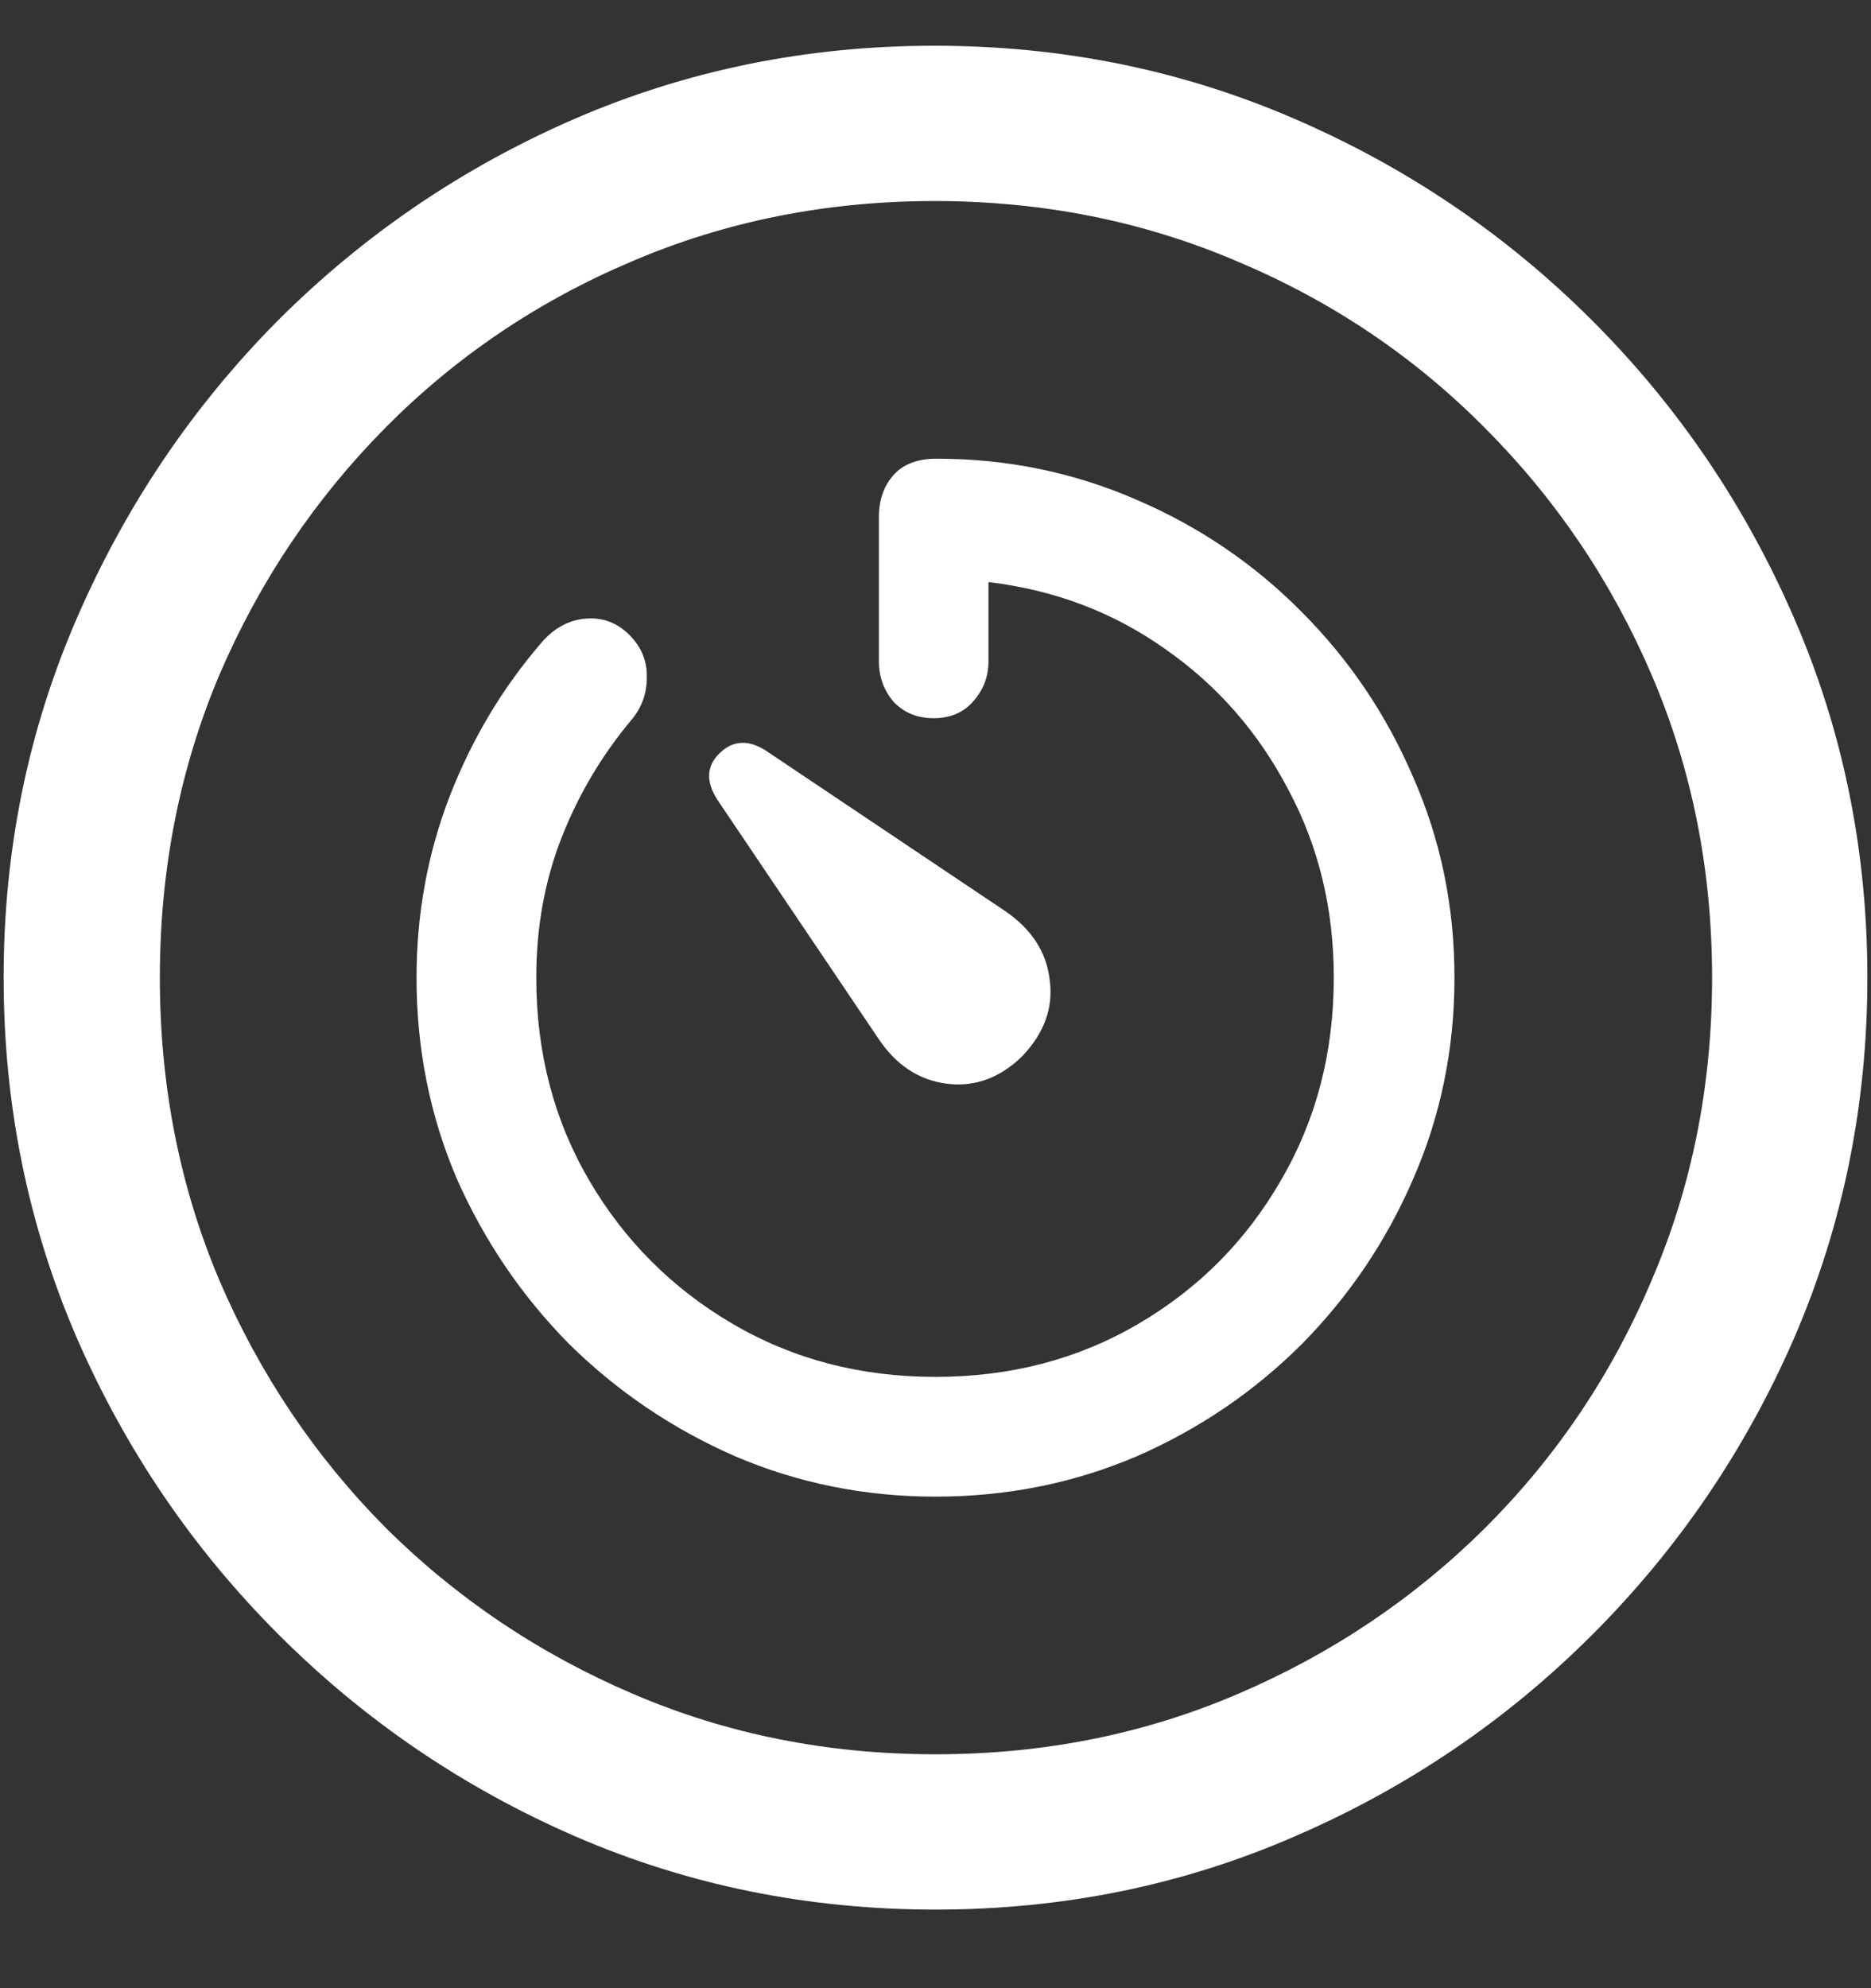<svg width="16" height="17" viewBox="0 0 16 17" fill="none" xmlns="http://www.w3.org/2000/svg">
<rect x="0" y="0" width="16" height="17" fill="#333333" stroke="none"/>
<path d="M8 16.328C9.089 16.328 10.112 16.12 11.07 15.703C12.034 15.287 12.883 14.711 13.617 13.977C14.352 13.242 14.927 12.396 15.344 11.438C15.76 10.474 15.969 9.448 15.969 8.359C15.969 7.271 15.76 6.247 15.344 5.289C14.927 4.326 14.352 3.477 13.617 2.742C12.883 2.008 12.034 1.432 11.07 1.016C10.107 0.599 9.081 0.391 7.992 0.391C6.904 0.391 5.878 0.599 4.914 1.016C3.956 1.432 3.109 2.008 2.375 2.742C1.646 3.477 1.073 4.326 0.656 5.289C0.24 6.247 0.031 7.271 0.031 8.359C0.031 9.448 0.24 10.474 0.656 11.438C1.073 12.396 1.648 13.242 2.383 13.977C3.117 14.711 3.964 15.287 4.922 15.703C5.885 16.12 6.911 16.328 8 16.328ZM8 15C7.078 15 6.216 14.828 5.414 14.484C4.612 14.141 3.906 13.667 3.297 13.062C2.693 12.453 2.219 11.747 1.875 10.945C1.536 10.143 1.367 9.281 1.367 8.359C1.367 7.438 1.536 6.576 1.875 5.773C2.219 4.971 2.693 4.266 3.297 3.656C3.901 3.047 4.604 2.573 5.406 2.234C6.208 1.891 7.07 1.719 7.992 1.719C8.914 1.719 9.776 1.891 10.578 2.234C11.385 2.573 12.091 3.047 12.695 3.656C13.305 4.266 13.781 4.971 14.125 5.773C14.469 6.576 14.641 7.438 14.641 8.359C14.641 9.281 14.469 10.143 14.125 10.945C13.787 11.747 13.312 12.453 12.703 13.062C12.094 13.667 11.388 14.141 10.586 14.484C9.784 14.828 8.922 15 8 15ZM8 12.797C8.609 12.797 9.182 12.682 9.719 12.453C10.255 12.219 10.727 11.898 11.133 11.492C11.539 11.081 11.857 10.609 12.086 10.078C12.32 9.542 12.438 8.969 12.438 8.359C12.438 7.75 12.32 7.18 12.086 6.648C11.857 6.112 11.539 5.641 11.133 5.234C10.727 4.823 10.255 4.503 9.719 4.273C9.182 4.039 8.612 3.922 8.008 3.922C7.846 3.922 7.724 3.969 7.641 4.062C7.557 4.156 7.516 4.276 7.516 4.422V5.656C7.516 5.786 7.557 5.901 7.641 6C7.729 6.094 7.844 6.141 7.984 6.141C8.125 6.141 8.237 6.094 8.32 6C8.409 5.901 8.453 5.786 8.453 5.656V4.977C9.016 5.044 9.518 5.234 9.961 5.547C10.409 5.859 10.76 6.26 11.016 6.75C11.276 7.234 11.406 7.771 11.406 8.359C11.406 9 11.255 9.578 10.953 10.094C10.656 10.609 10.25 11.018 9.734 11.32C9.219 11.622 8.641 11.773 8 11.773C7.359 11.773 6.781 11.622 6.266 11.32C5.75 11.018 5.341 10.609 5.039 10.094C4.737 9.578 4.586 9 4.586 8.359C4.586 7.927 4.659 7.526 4.805 7.156C4.951 6.786 5.151 6.451 5.406 6.148C5.49 6.044 5.531 5.927 5.531 5.797C5.536 5.661 5.49 5.542 5.391 5.438C5.286 5.328 5.161 5.279 5.016 5.289C4.87 5.299 4.742 5.367 4.633 5.492C4.299 5.878 4.036 6.318 3.844 6.812C3.656 7.302 3.562 7.818 3.562 8.359C3.562 8.969 3.677 9.542 3.906 10.078C4.141 10.609 4.461 11.081 4.867 11.492C5.279 11.898 5.753 12.219 6.289 12.453C6.826 12.682 7.396 12.797 8 12.797ZM8.742 9.031C8.93 8.833 9.008 8.617 8.977 8.383C8.951 8.143 8.823 7.945 8.594 7.789L6.555 6.422C6.404 6.323 6.271 6.328 6.156 6.438C6.042 6.547 6.034 6.68 6.133 6.836L7.508 8.875C7.659 9.104 7.854 9.234 8.094 9.266C8.333 9.297 8.549 9.219 8.742 9.031Z" fill="white"/>
</svg>
